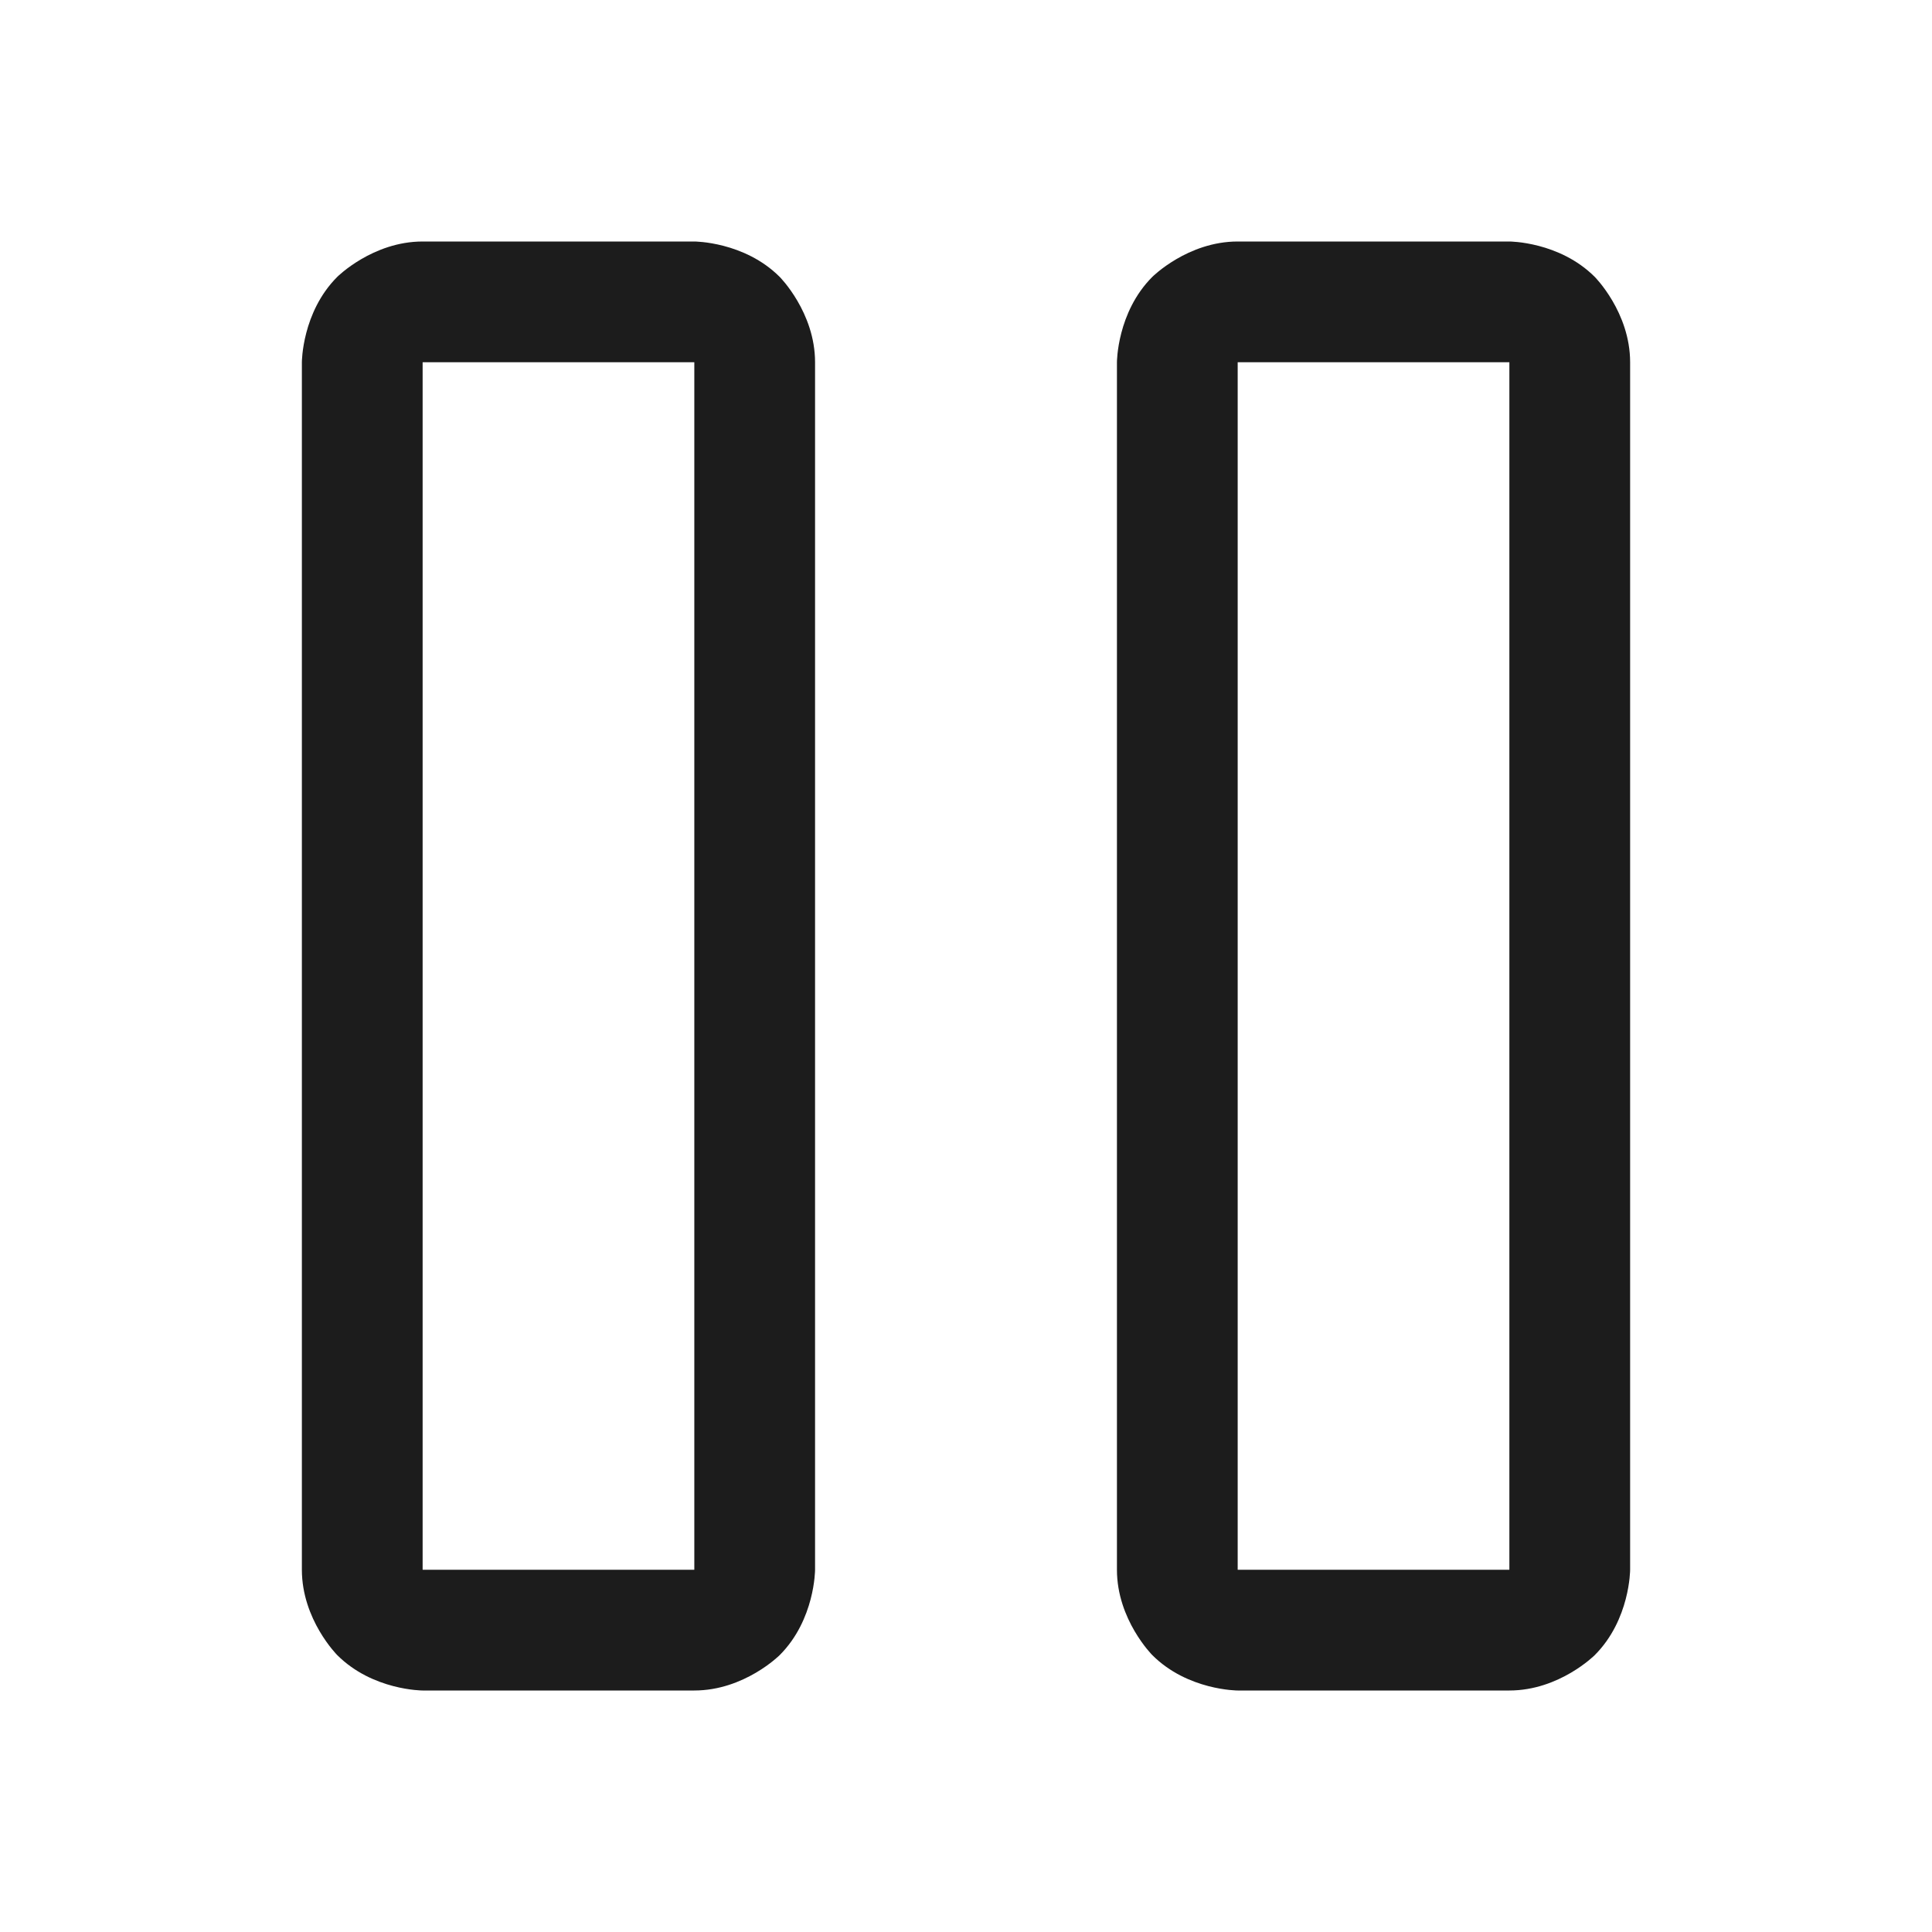 <svg width="32" height="32" viewBox="0 0 32 32" fill="none" xmlns="http://www.w3.org/2000/svg">
<path fill-rule="evenodd" clip-rule="evenodd" d="M18.5 6C18.5 6 18.5 5.172 19.086 4.586C19.086 4.586 19.672 4 20.5 4H25C25 4 25.828 4 26.414 4.586C26.414 4.586 27 5.172 27 6V26C27 26 27 26.828 26.414 27.414C26.414 27.414 25.828 28 25 28H20.5C20.5 28 19.672 28 19.086 27.414C19.086 27.414 18.5 26.828 18.5 26V6ZM20.5 6V26H25V6H20.5Z" fill="#1C1C1C"/>
<path fill-rule="evenodd" clip-rule="evenodd" d="M5 6C5 6 5 5.172 5.586 4.586C5.586 4.586 6.172 4 7 4H11.5C11.5 4 12.328 4 12.914 4.586C12.914 4.586 13.5 5.172 13.5 6V26C13.5 26 13.5 26.828 12.914 27.414C12.914 27.414 12.328 28 11.5 28H7C7 28 6.172 28 5.586 27.414C5.586 27.414 5 26.828 5 26V6ZM7 6V26H11.5V6H7Z" fill="#1C1C1C"/>
</svg>
